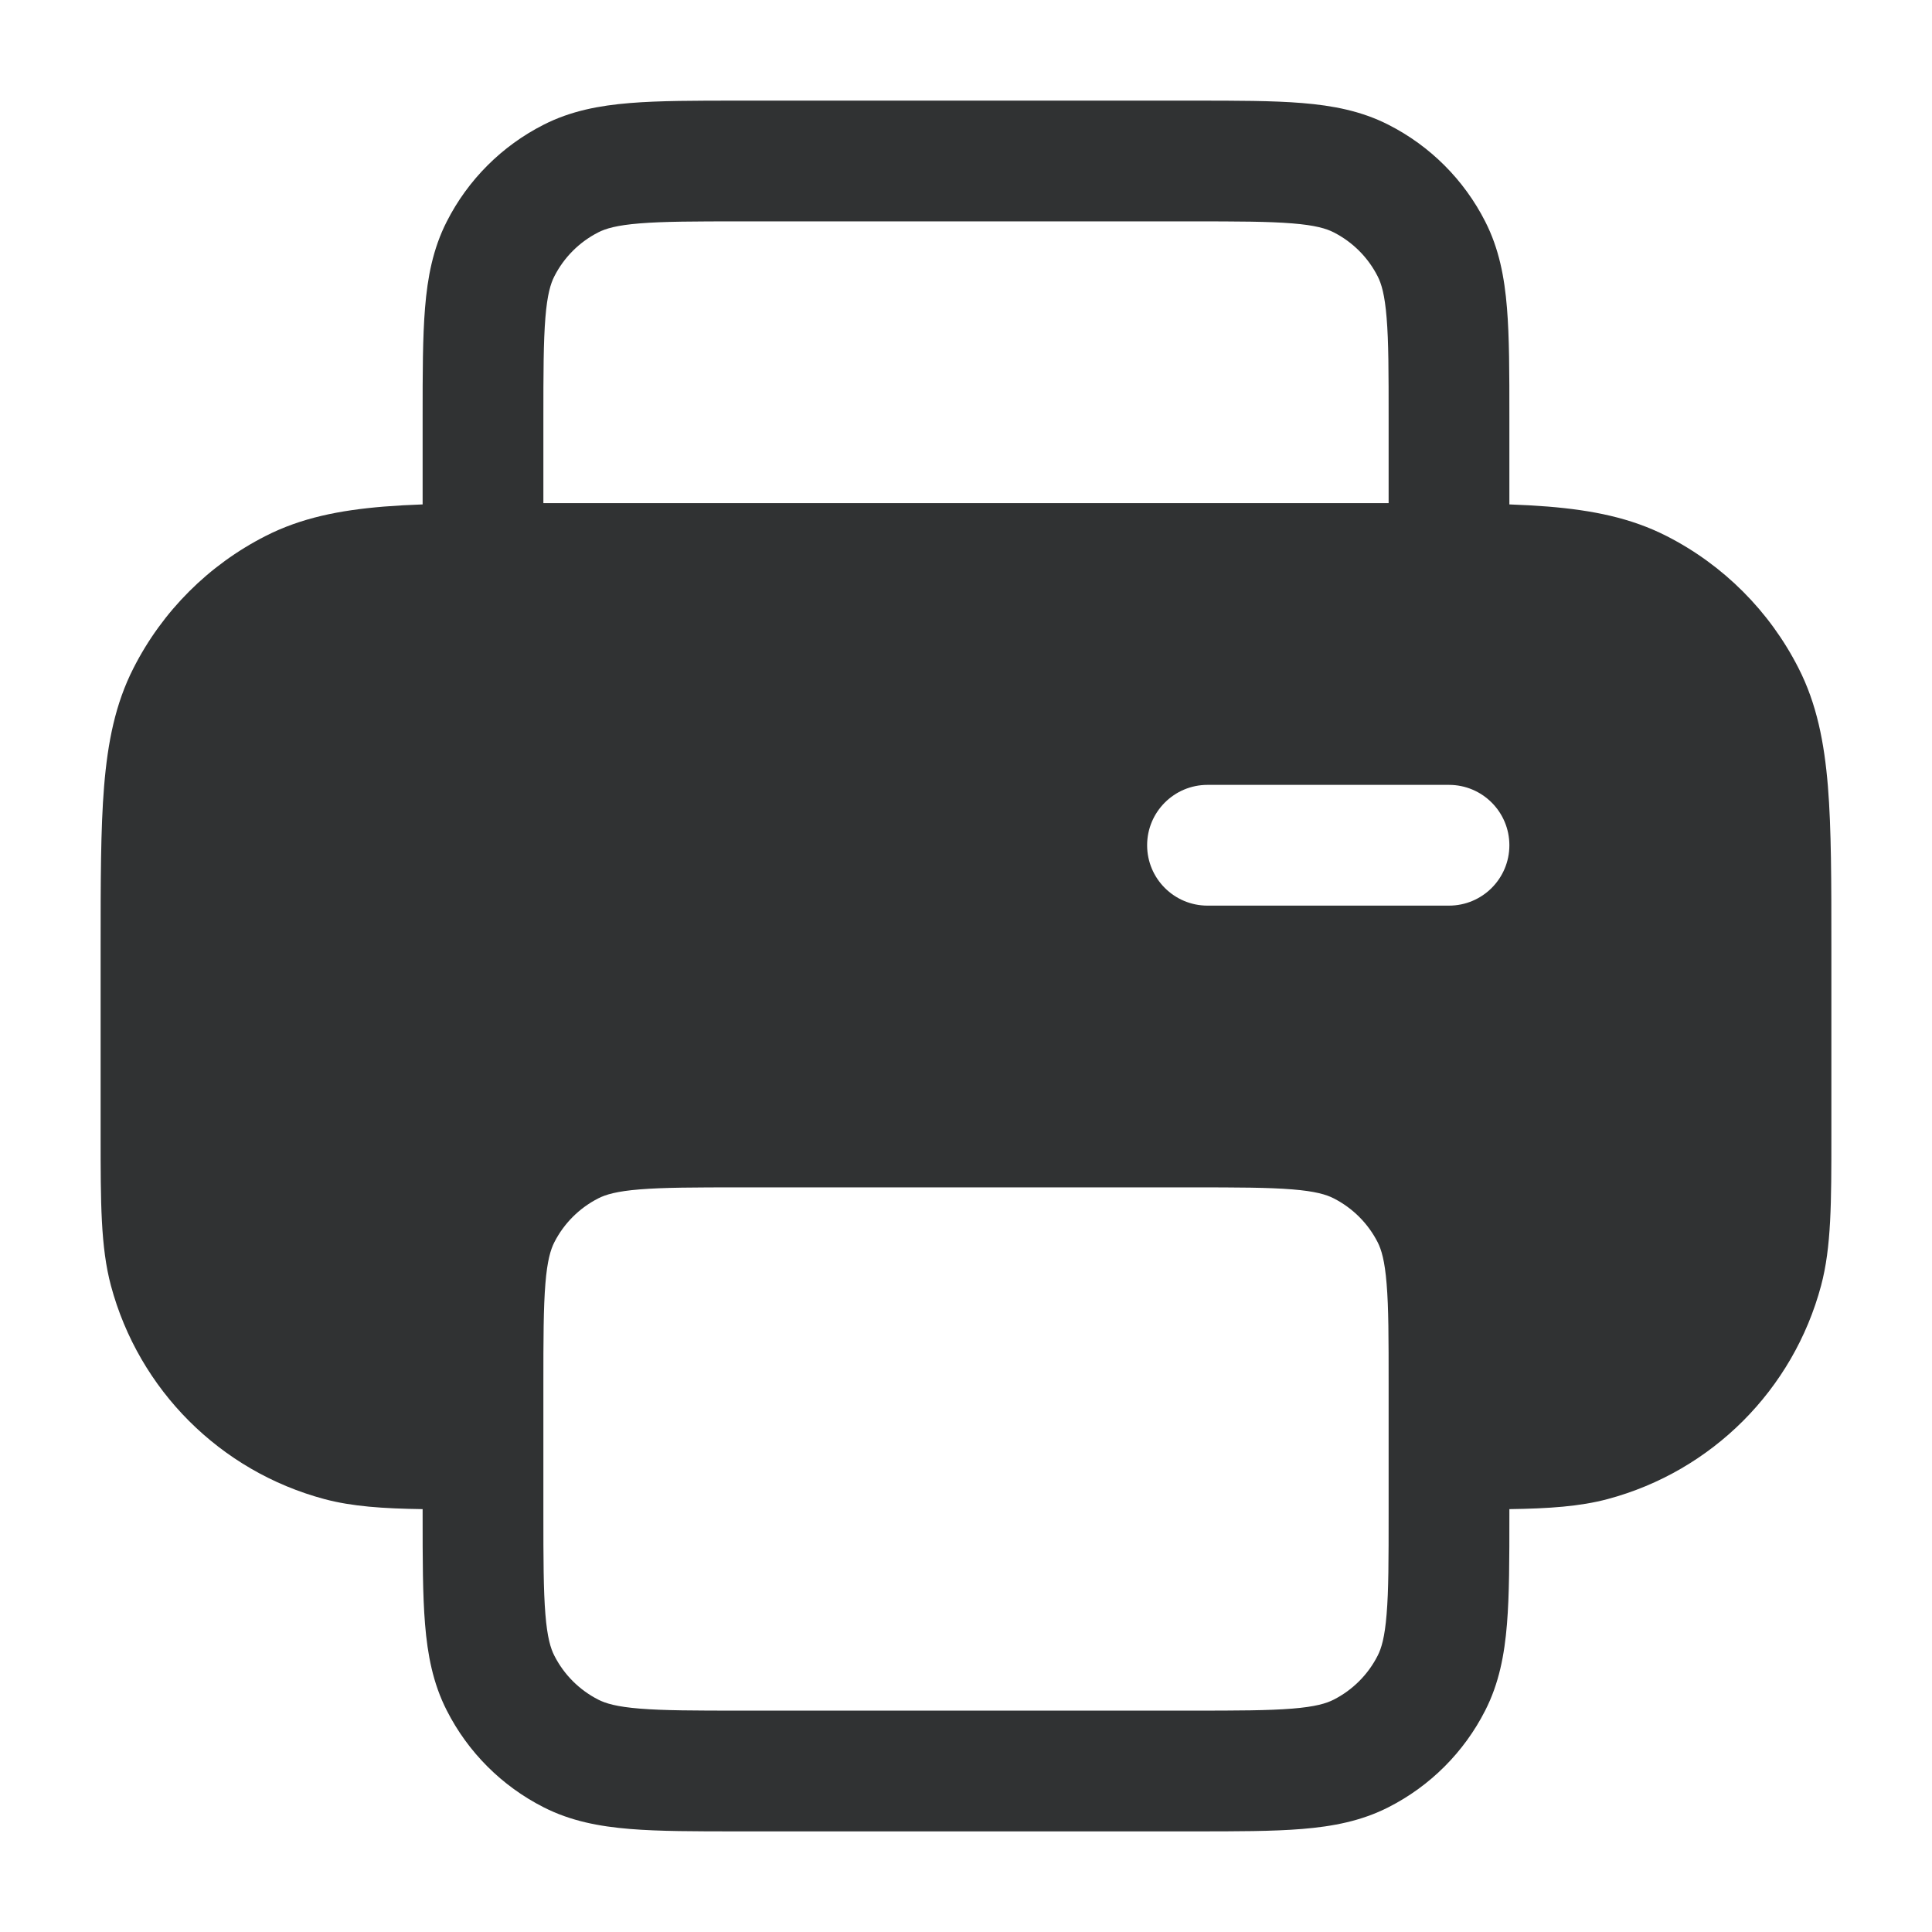 <svg width="24" height="24" viewBox="0 0 24 24" fill="none" xmlns="http://www.w3.org/2000/svg">
    <path fill-rule="evenodd" clip-rule="evenodd"
        d="M9.17 1.25H14.831C15.365 1.25 15.81 1.25 16.175 1.28C16.555 1.311 16.911 1.378 17.248 1.55C17.766 1.813 18.187 2.234 18.45 2.752C18.622 3.089 18.689 3.445 18.72 3.825C18.75 4.19 18.75 4.635 18.75 5.17V6.266C18.921 6.272 19.081 6.281 19.232 6.293C19.778 6.338 20.258 6.432 20.703 6.659C21.408 7.018 21.982 7.592 22.341 8.298C22.568 8.742 22.662 9.222 22.707 9.769C22.75 10.299 22.75 10.955 22.75 11.768V14C22.75 14.039 22.75 14.078 22.75 14.116C22.75 14.934 22.75 15.492 22.622 15.971C22.276 17.265 21.265 18.276 19.971 18.622C19.627 18.714 19.242 18.74 18.75 18.747V18.831C18.75 19.365 18.75 19.81 18.72 20.175C18.689 20.555 18.622 20.911 18.45 21.248C18.187 21.766 17.766 22.187 17.248 22.45C16.911 22.622 16.555 22.689 16.175 22.72C15.81 22.75 15.365 22.75 14.831 22.75H9.17C8.635 22.75 8.19 22.75 7.825 22.72C7.445 22.689 7.089 22.622 6.752 22.45C6.234 22.187 5.813 21.766 5.55 21.248C5.378 20.911 5.311 20.555 5.28 20.175C5.25 19.81 5.25 19.365 5.25 18.83L5.25 18.747C4.758 18.74 4.373 18.714 4.029 18.622C2.735 18.276 1.725 17.265 1.378 15.971C1.25 15.492 1.25 14.934 1.25 14.116C1.25 14.078 1.25 14.039 1.25 14L1.25 11.768C1.25 10.955 1.25 10.299 1.293 9.769C1.338 9.222 1.432 8.742 1.659 8.298C2.018 7.592 2.592 7.018 3.298 6.659C3.742 6.432 4.222 6.338 4.769 6.293C4.919 6.281 5.079 6.272 5.25 6.266L5.25 5.17C5.25 4.635 5.25 4.19 5.28 3.825C5.311 3.445 5.378 3.089 5.55 2.752C5.813 2.234 6.234 1.813 6.752 1.55C7.089 1.378 7.445 1.311 7.825 1.28C8.19 1.25 8.635 1.25 9.17 1.25ZM6.75 6.25C6.756 6.25 6.762 6.25 6.768 6.25H17.232C17.238 6.25 17.244 6.25 17.25 6.25V5.2C17.25 4.628 17.25 4.243 17.225 3.947C17.202 3.66 17.16 3.523 17.114 3.433C16.994 3.197 16.803 3.006 16.567 2.886C16.477 2.84 16.34 2.798 16.053 2.775C15.757 2.751 15.373 2.75 14.8 2.75H9.2C8.628 2.75 8.243 2.751 7.948 2.775C7.66 2.798 7.523 2.84 7.433 2.886C7.197 3.006 7.006 3.197 6.886 3.433C6.84 3.523 6.798 3.66 6.775 3.947C6.751 4.243 6.75 4.628 6.75 5.2V6.25ZM6.75 18.8C6.75 19.372 6.751 19.757 6.775 20.052C6.798 20.34 6.84 20.477 6.886 20.567C7.006 20.803 7.197 20.994 7.433 21.114C7.523 21.16 7.66 21.202 7.948 21.225C8.243 21.249 8.628 21.25 9.2 21.25H14.8C15.373 21.25 15.757 21.249 16.053 21.225C16.34 21.202 16.477 21.16 16.567 21.114C16.803 20.994 16.994 20.803 17.114 20.567C17.16 20.477 17.202 20.34 17.225 20.052C17.25 19.757 17.25 19.372 17.25 18.8V17.2C17.25 16.628 17.25 16.243 17.225 15.947C17.202 15.66 17.16 15.523 17.114 15.432C16.994 15.197 16.803 15.006 16.567 14.886C16.477 14.84 16.34 14.798 16.053 14.775C15.757 14.751 15.373 14.75 14.8 14.75H9.2C8.628 14.75 8.243 14.751 7.948 14.775C7.66 14.798 7.523 14.84 7.433 14.886C7.197 15.006 7.006 15.197 6.886 15.432C6.84 15.523 6.798 15.66 6.775 15.947C6.751 16.243 6.75 16.628 6.75 17.2V18.8ZM14.25 10.5C14.25 10.086 14.586 9.75 15 9.75H18C18.414 9.75 18.75 10.086 18.75 10.5C18.75 10.914 18.414 11.25 18 11.25H15C14.586 11.25 14.25 10.914 14.25 10.5Z"
        fill="#303233" />
</svg>
